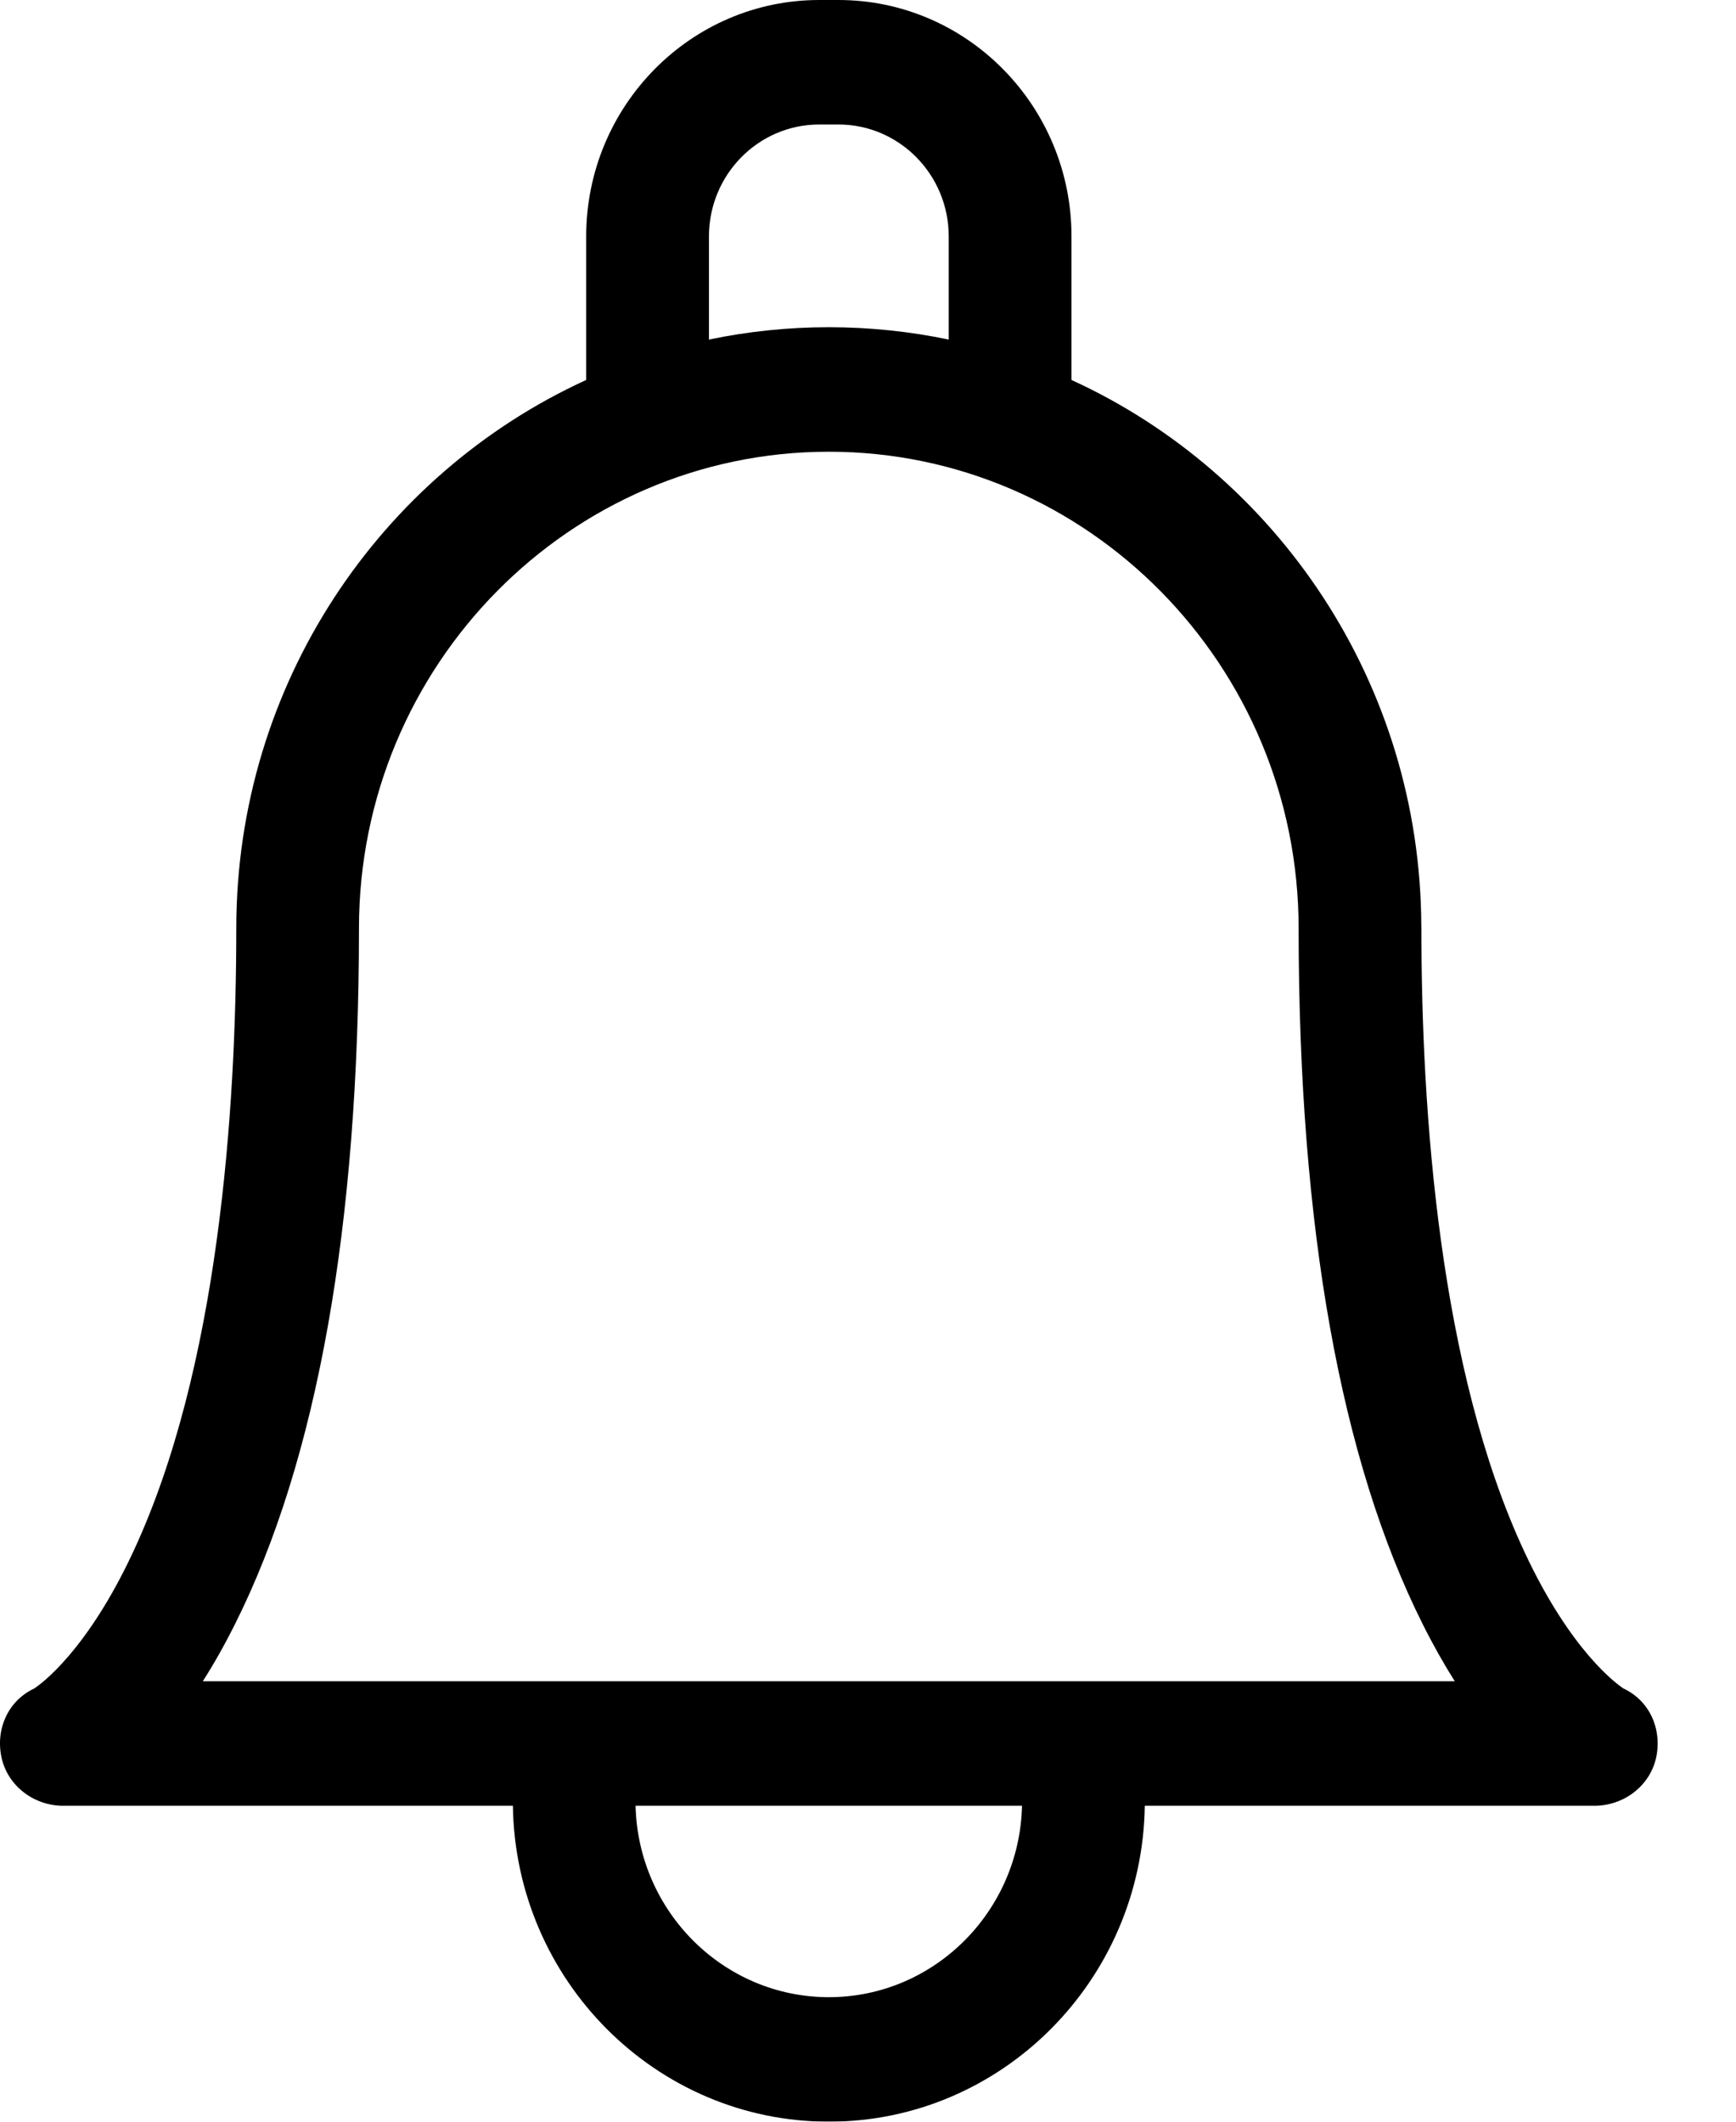<?xml version="1.0" encoding="UTF-8"?>
<svg width="18px" height="22px" viewBox="0 0 18 22" version="1.1" xmlns="http://www.w3.org/2000/svg" xmlns:xlink="http://www.w3.org/1999/xlink">
    <title>bell</title>
    <defs>
        <filter id="filter-1">
            <feColorMatrix in="SourceGraphic" type="matrix" values="0 0 0 0 0.094 0 0 0 0 0.565 0 0 0 0 1 0 0 0 1 0"></feColorMatrix>
        </filter>
    </defs>
    <g id="Page-1" stroke="none" stroke-width="1" fill="none" fill-rule="evenodd">
        <g id="Taska-Kanban" transform="translate(-73, -847)">
            <g id="bell" transform="translate(0, 833)" filter="url(#filter-1)">
                <g transform="translate(73, 14)">
                    <path d="M16.833,17.508 C16.769,17.466 16.288,17.125 15.807,16.093 C14.923,14.199 14.738,11.531 14.738,9.626 C14.738,9.618 14.738,9.61 14.737,9.601 C14.728,7.084 13.239,4.914 11.11,3.94 L11.11,2.451 C11.11,1.099 10.026,0 8.694,0 L8.494,0 C7.162,0 6.078,1.099 6.078,2.451 L6.078,3.94 C3.941,4.917 2.45,7.098 2.45,9.626 C2.45,11.531 2.264,14.199 1.38,16.093 C0.899,17.125 0.419,17.466 0.355,17.508 C0.086,17.634 -0.047,17.925 0.015,18.22 C0.078,18.519 0.353,18.724 0.653,18.724 L5.318,18.724 C5.344,20.535 6.803,22 8.594,22 C10.385,22 11.844,20.535 11.87,18.724 L16.534,18.724 C16.835,18.724 17.11,18.519 17.173,18.22 C17.234,17.925 17.102,17.634 16.833,17.508 Z M7.351,2.451 C7.351,1.811 7.863,1.291 8.494,1.291 L8.694,1.291 C9.324,1.291 9.837,1.811 9.837,2.451 L9.837,3.521 C9.435,3.437 9.019,3.393 8.594,3.393 C8.168,3.393 7.752,3.437 7.351,3.521 L7.351,2.451 L7.351,2.451 Z M8.594,20.709 C7.505,20.709 6.616,19.823 6.59,18.724 L10.597,18.724 C10.571,19.823 9.683,20.709 8.594,20.709 L8.594,20.709 Z M11.156,17.433 C11.156,17.433 2.103,17.433 2.103,17.433 C2.214,17.259 2.326,17.062 2.437,16.84 C3.29,15.137 3.722,12.71 3.722,9.626 C3.722,6.901 5.908,4.684 8.594,4.684 C11.28,4.684 13.465,6.901 13.465,9.628 C13.465,9.636 13.465,9.644 13.465,9.652 C13.468,12.723 13.9,15.141 14.751,16.84 C14.862,17.062 14.974,17.259 15.084,17.433 L11.156,17.433 Z" id="Shape" fill="#000000" fill-rule="nonzero"></path>
                </g>
            </g>
        </g>
    </g>
</svg>